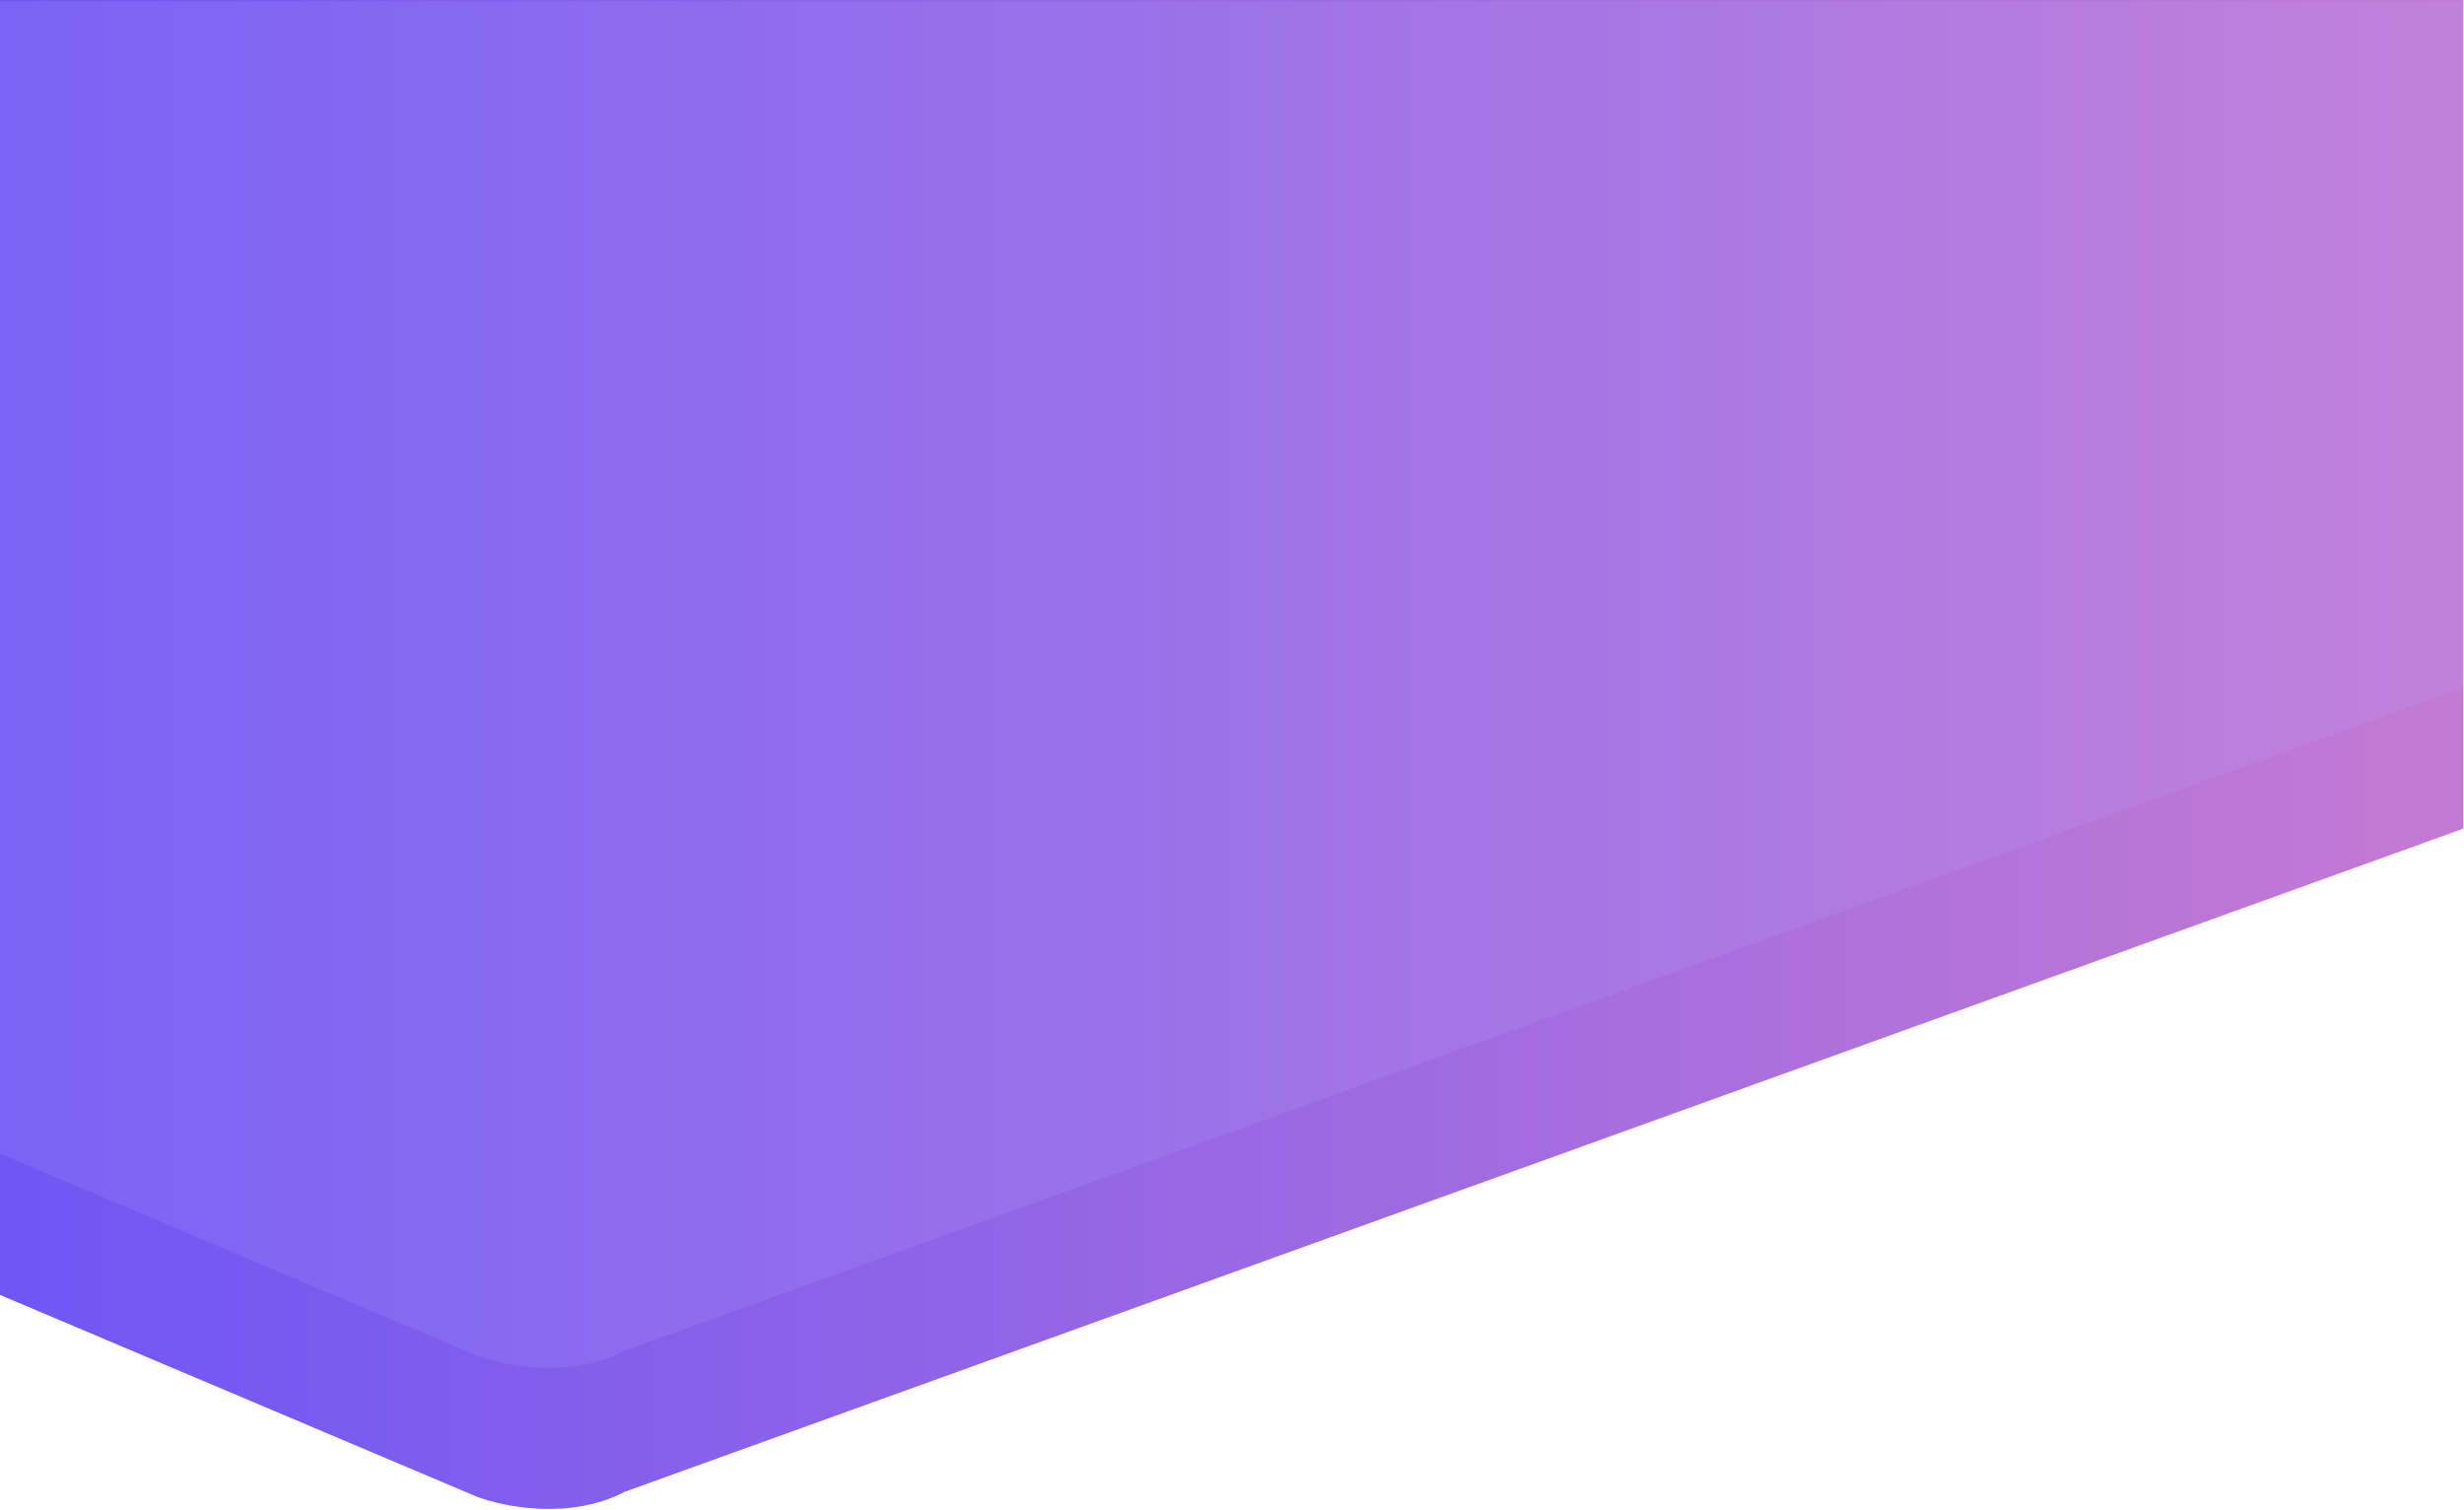<svg width="1921" height="1177" viewBox="0 0 1921 1177" fill="none" xmlns="http://www.w3.org/2000/svg">
<path d="M371 1166.5L0 1009.5V0H1920.5V646L487 1163C444.2 1185.4 391.833 1174.67 371 1166.5Z" fill="url(#paint0_linear_86_64427)"/>
<path opacity="0.2" d="M371 1056.5L0 899.5V1H1920.5V536L487 1053C444.2 1075.4 391.833 1064.67 371 1056.5Z" fill="#B7A9FF" fill-opacity="0.81"/>
<defs>
<linearGradient id="paint0_linear_86_64427" x1="-1.70947e-08" y1="1176.37" x2="1921" y2="1176" gradientUnits="userSpaceOnUse">
<stop stop-color="#6F56F4"/>
<stop offset="1" stop-color="#C47AD3"/>
</linearGradient>
</defs>
</svg>
